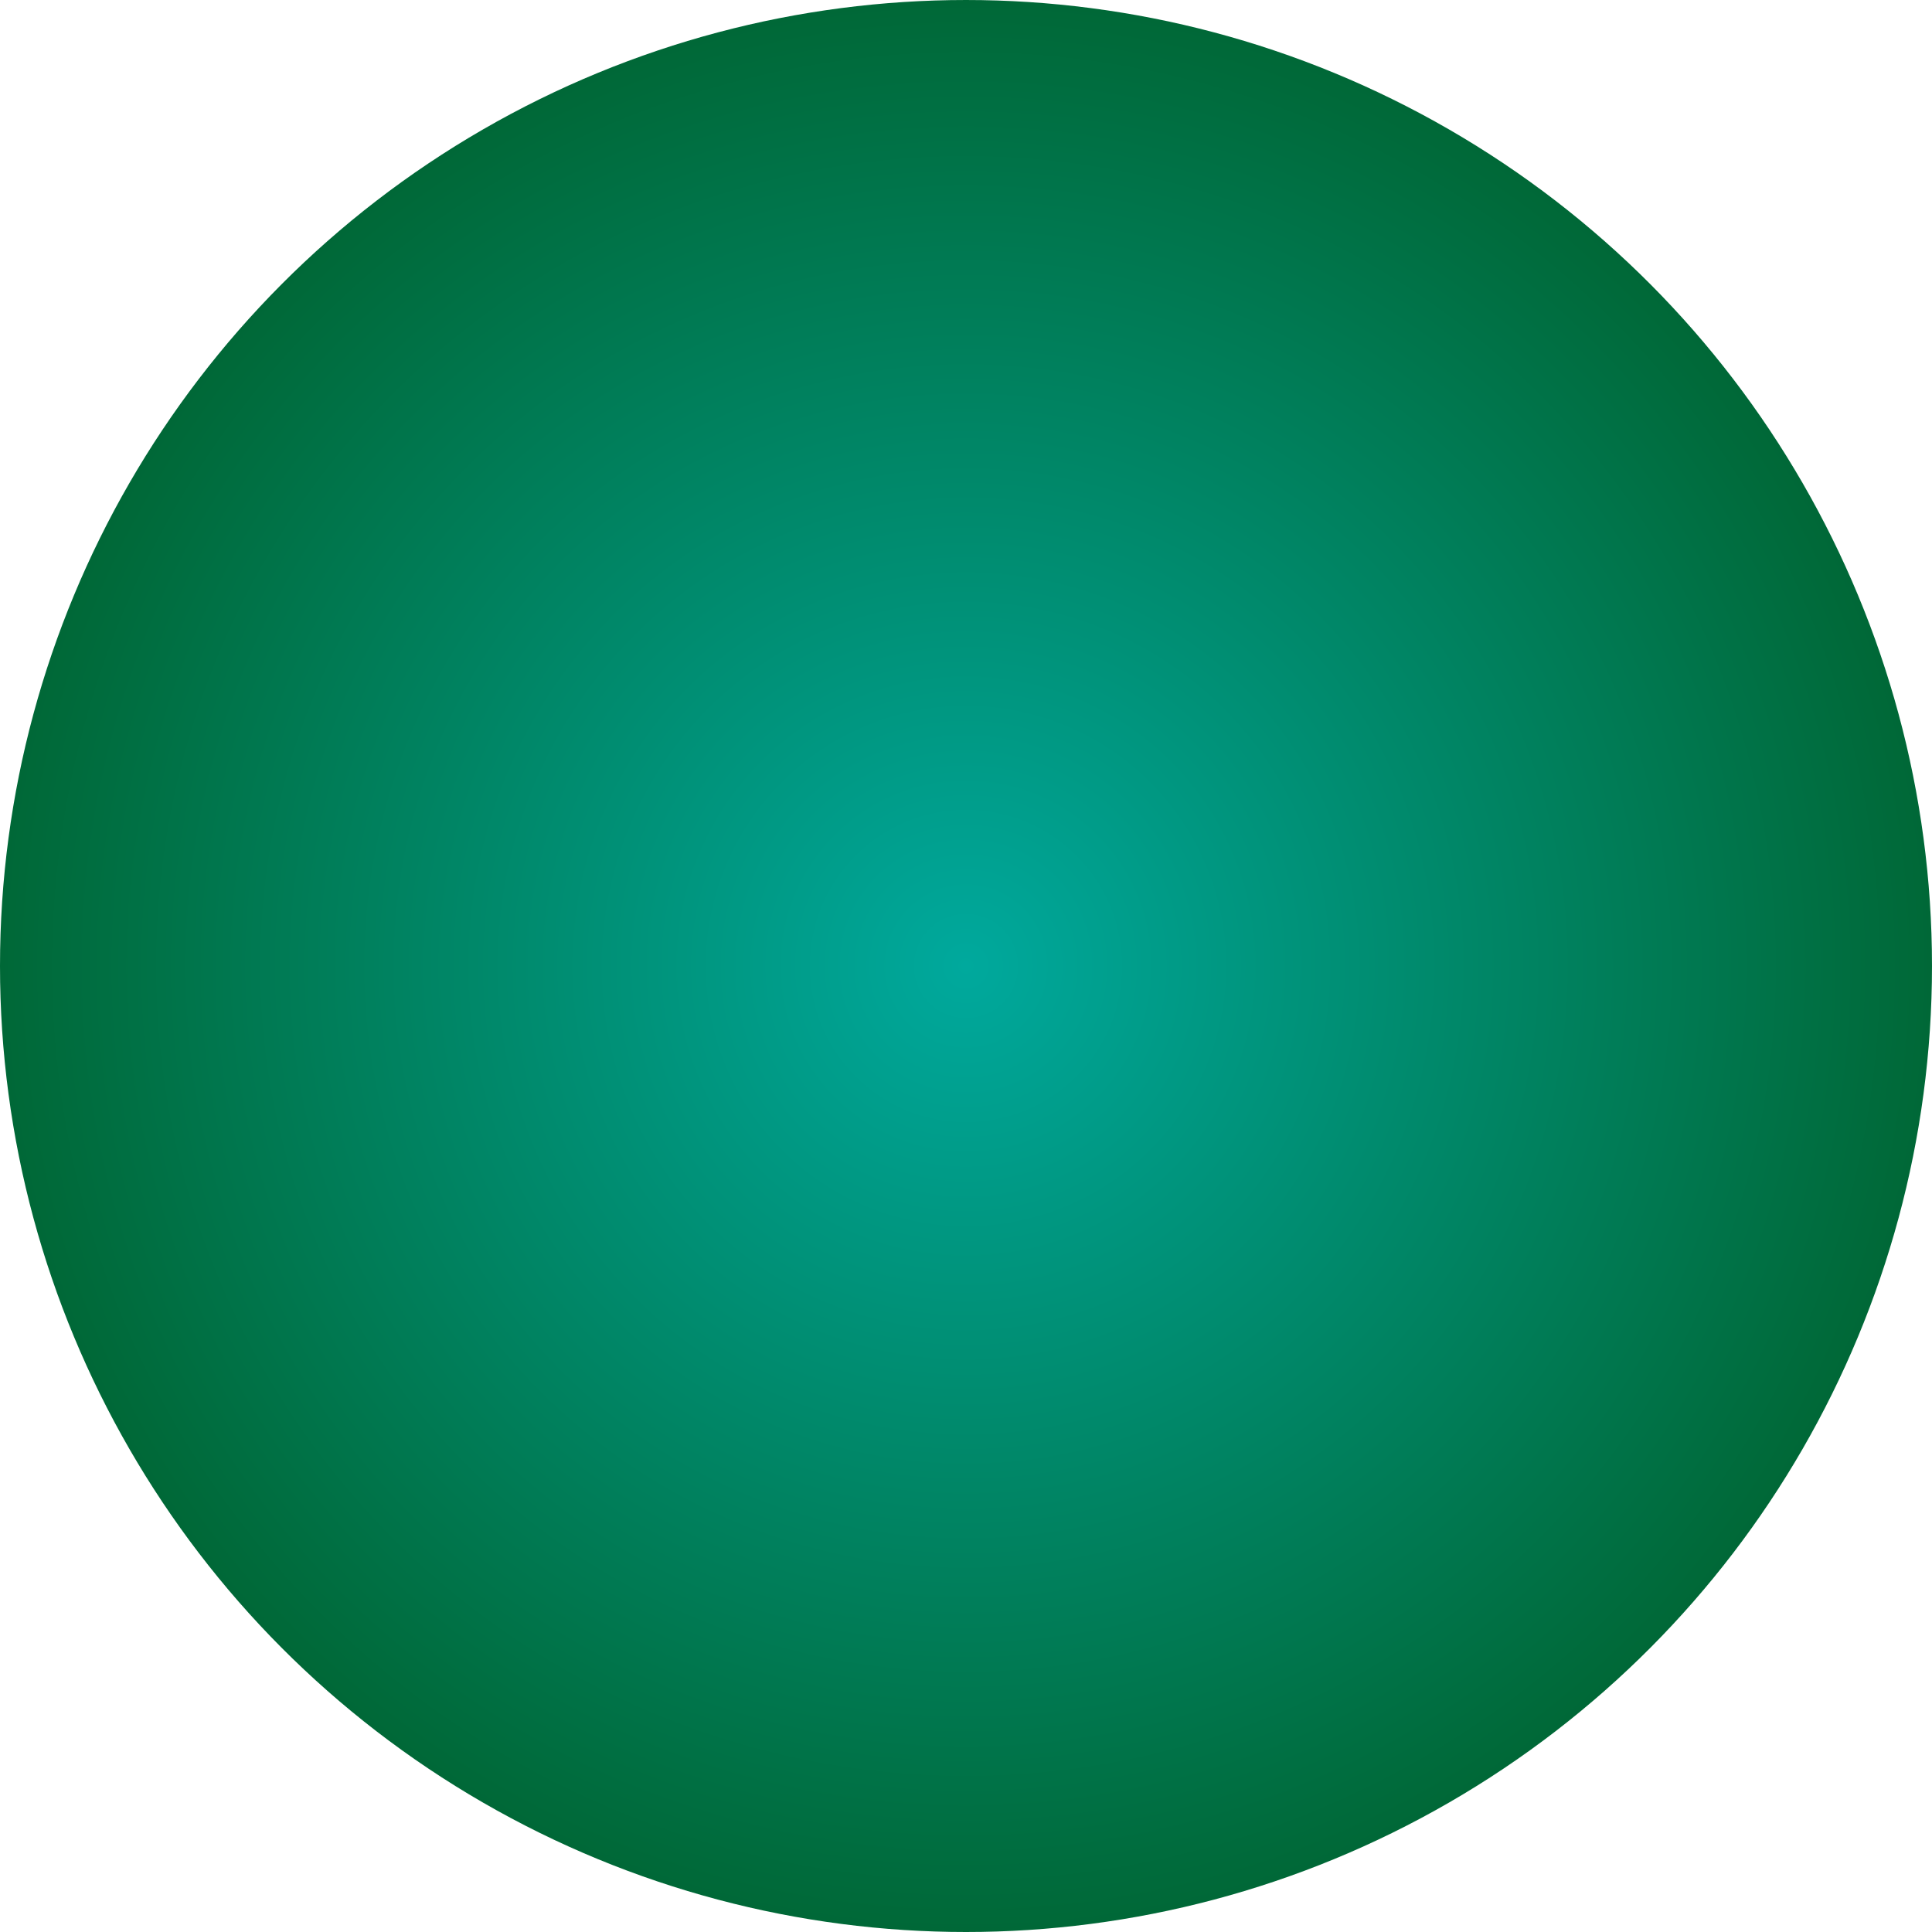 <?xml version="1.0" encoding="utf-8"?>
<!-- Generator: Adobe Illustrator 16.0.0, SVG Export Plug-In . SVG Version: 6.00 Build 0)  -->
<!DOCTYPE svg PUBLIC "-//W3C//DTD SVG 1.1//EN" "http://www.w3.org/Graphics/SVG/1.1/DTD/svg11.dtd">
<svg version="1.1" id="Layer_1" xmlns="http://www.w3.org/2000/svg" xmlns:xlink="http://www.w3.org/1999/xlink" x="0px" y="0px"
	 width="449.451px" height="449.45px" viewBox="0 0 449.451 449.45" enable-background="new 0 0 449.451 449.45"
	 xml:space="preserve">
<radialGradient id="SVGID_1_" cx="224.725" cy="224.726" r="224.725" gradientUnits="userSpaceOnUse">
	<stop  offset="0" style="stop-color:#00A99D"/>
	<stop  offset="1" style="stop-color:#006837"/>
</radialGradient>
<circle fill="url(#SVGID_1_)" cx="224.725" cy="224.726" r="224.725"/>
</svg>

